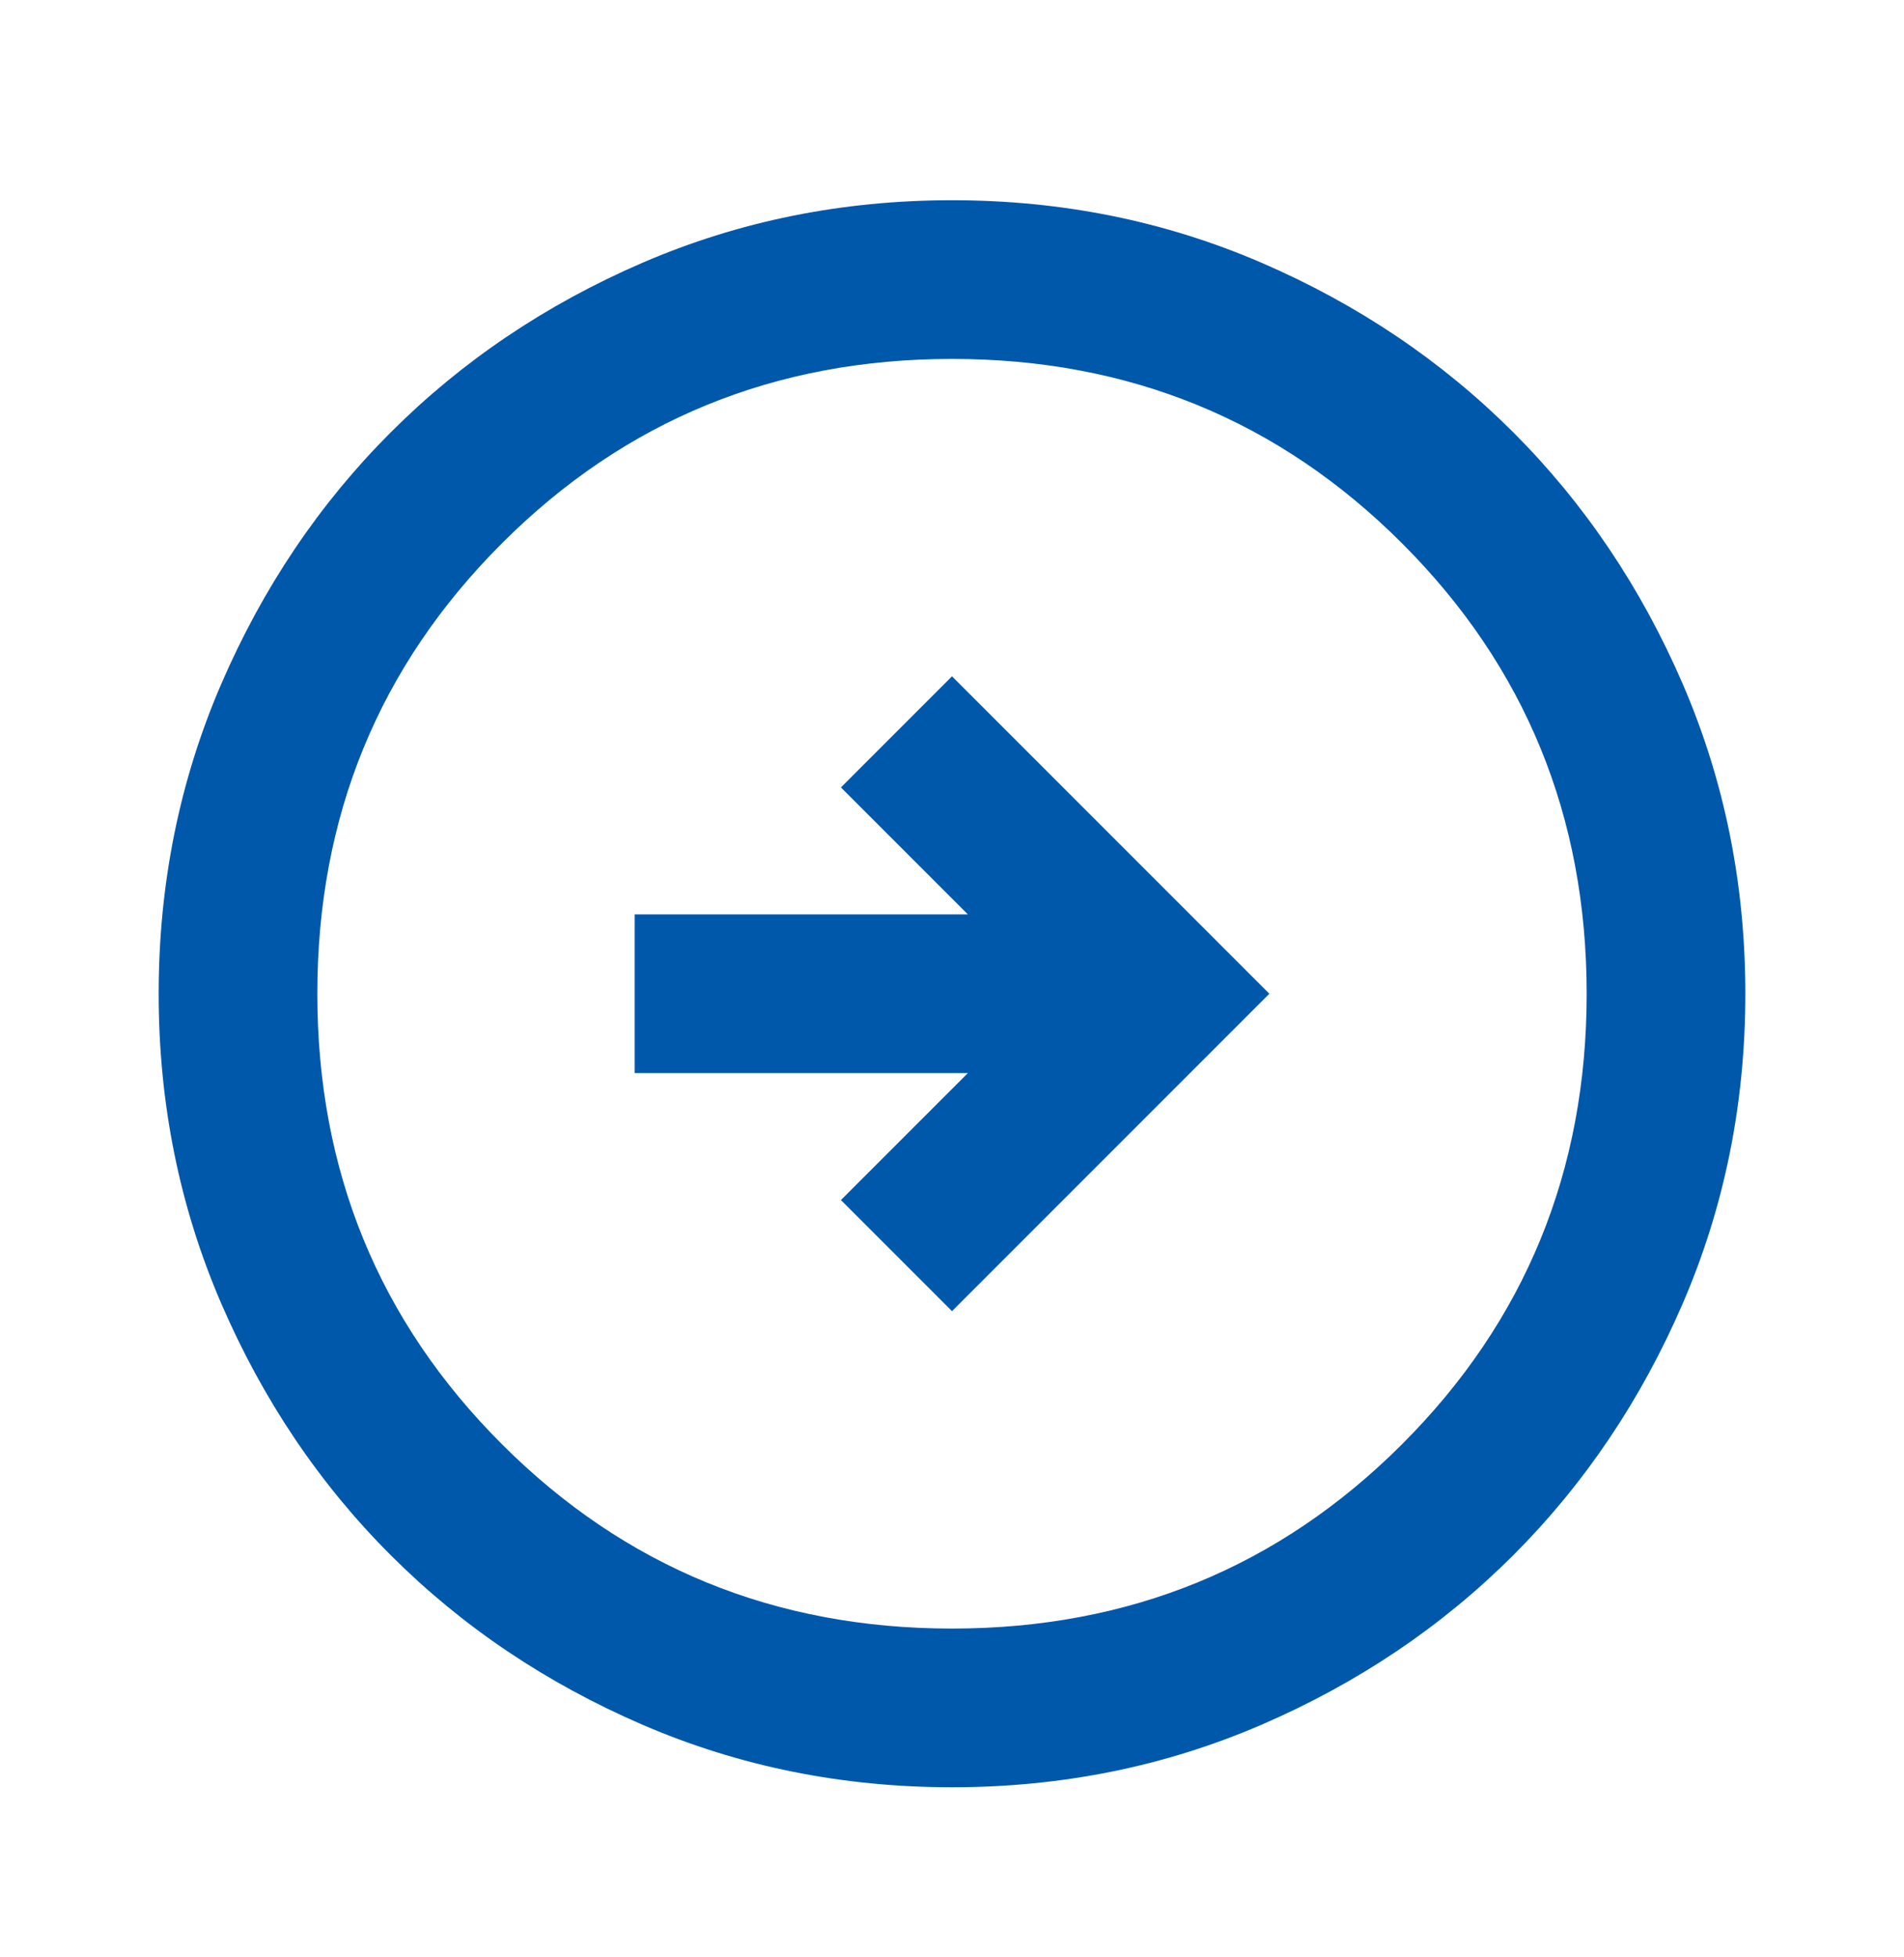 <svg width="36" height="37" viewBox="0 0 36 37" fill="none" xmlns="http://www.w3.org/2000/svg">
<mask id="mask0_16_42" style="mask-type:alpha" maskUnits="userSpaceOnUse" x="0" y="0" width="36" height="37">
<rect y="0.785" width="36" height="36" fill="#D9D9D9"/>
</mask>
<g mask="url(#mask0_16_42)">
<path d="M18 24.785L24 18.785L18 12.785L15.9 14.885L18.3 17.285H12V20.285H18.3L15.9 22.685L18 24.785ZM18 33.785C15.925 33.785 13.975 33.391 12.15 32.604C10.325 31.816 8.738 30.748 7.388 29.398C6.037 28.048 4.969 26.46 4.181 24.635C3.394 22.81 3 20.86 3 18.785C3 16.71 3.394 14.76 4.181 12.935C4.969 11.11 6.037 9.523 7.388 8.173C8.738 6.823 10.325 5.754 12.15 4.966C13.975 4.179 15.925 3.785 18 3.785C20.075 3.785 22.025 4.179 23.85 4.966C25.675 5.754 27.262 6.823 28.613 8.173C29.962 9.523 31.031 11.11 31.819 12.935C32.606 14.76 33 16.71 33 18.785C33 20.86 32.606 22.81 31.819 24.635C31.031 26.46 29.962 28.048 28.613 29.398C27.262 30.748 25.675 31.816 23.85 32.604C22.025 33.391 20.075 33.785 18 33.785ZM18 30.785C21.35 30.785 24.188 29.623 26.512 27.298C28.837 24.973 30 22.135 30 18.785C30 15.435 28.837 12.598 26.512 10.273C24.188 7.948 21.35 6.785 18 6.785C14.65 6.785 11.812 7.948 9.488 10.273C7.162 12.598 6 15.435 6 18.785C6 22.135 7.162 24.973 9.488 27.298C11.812 29.623 14.65 30.785 18 30.785Z" fill="#0058AB"/>
</g>
</svg>
